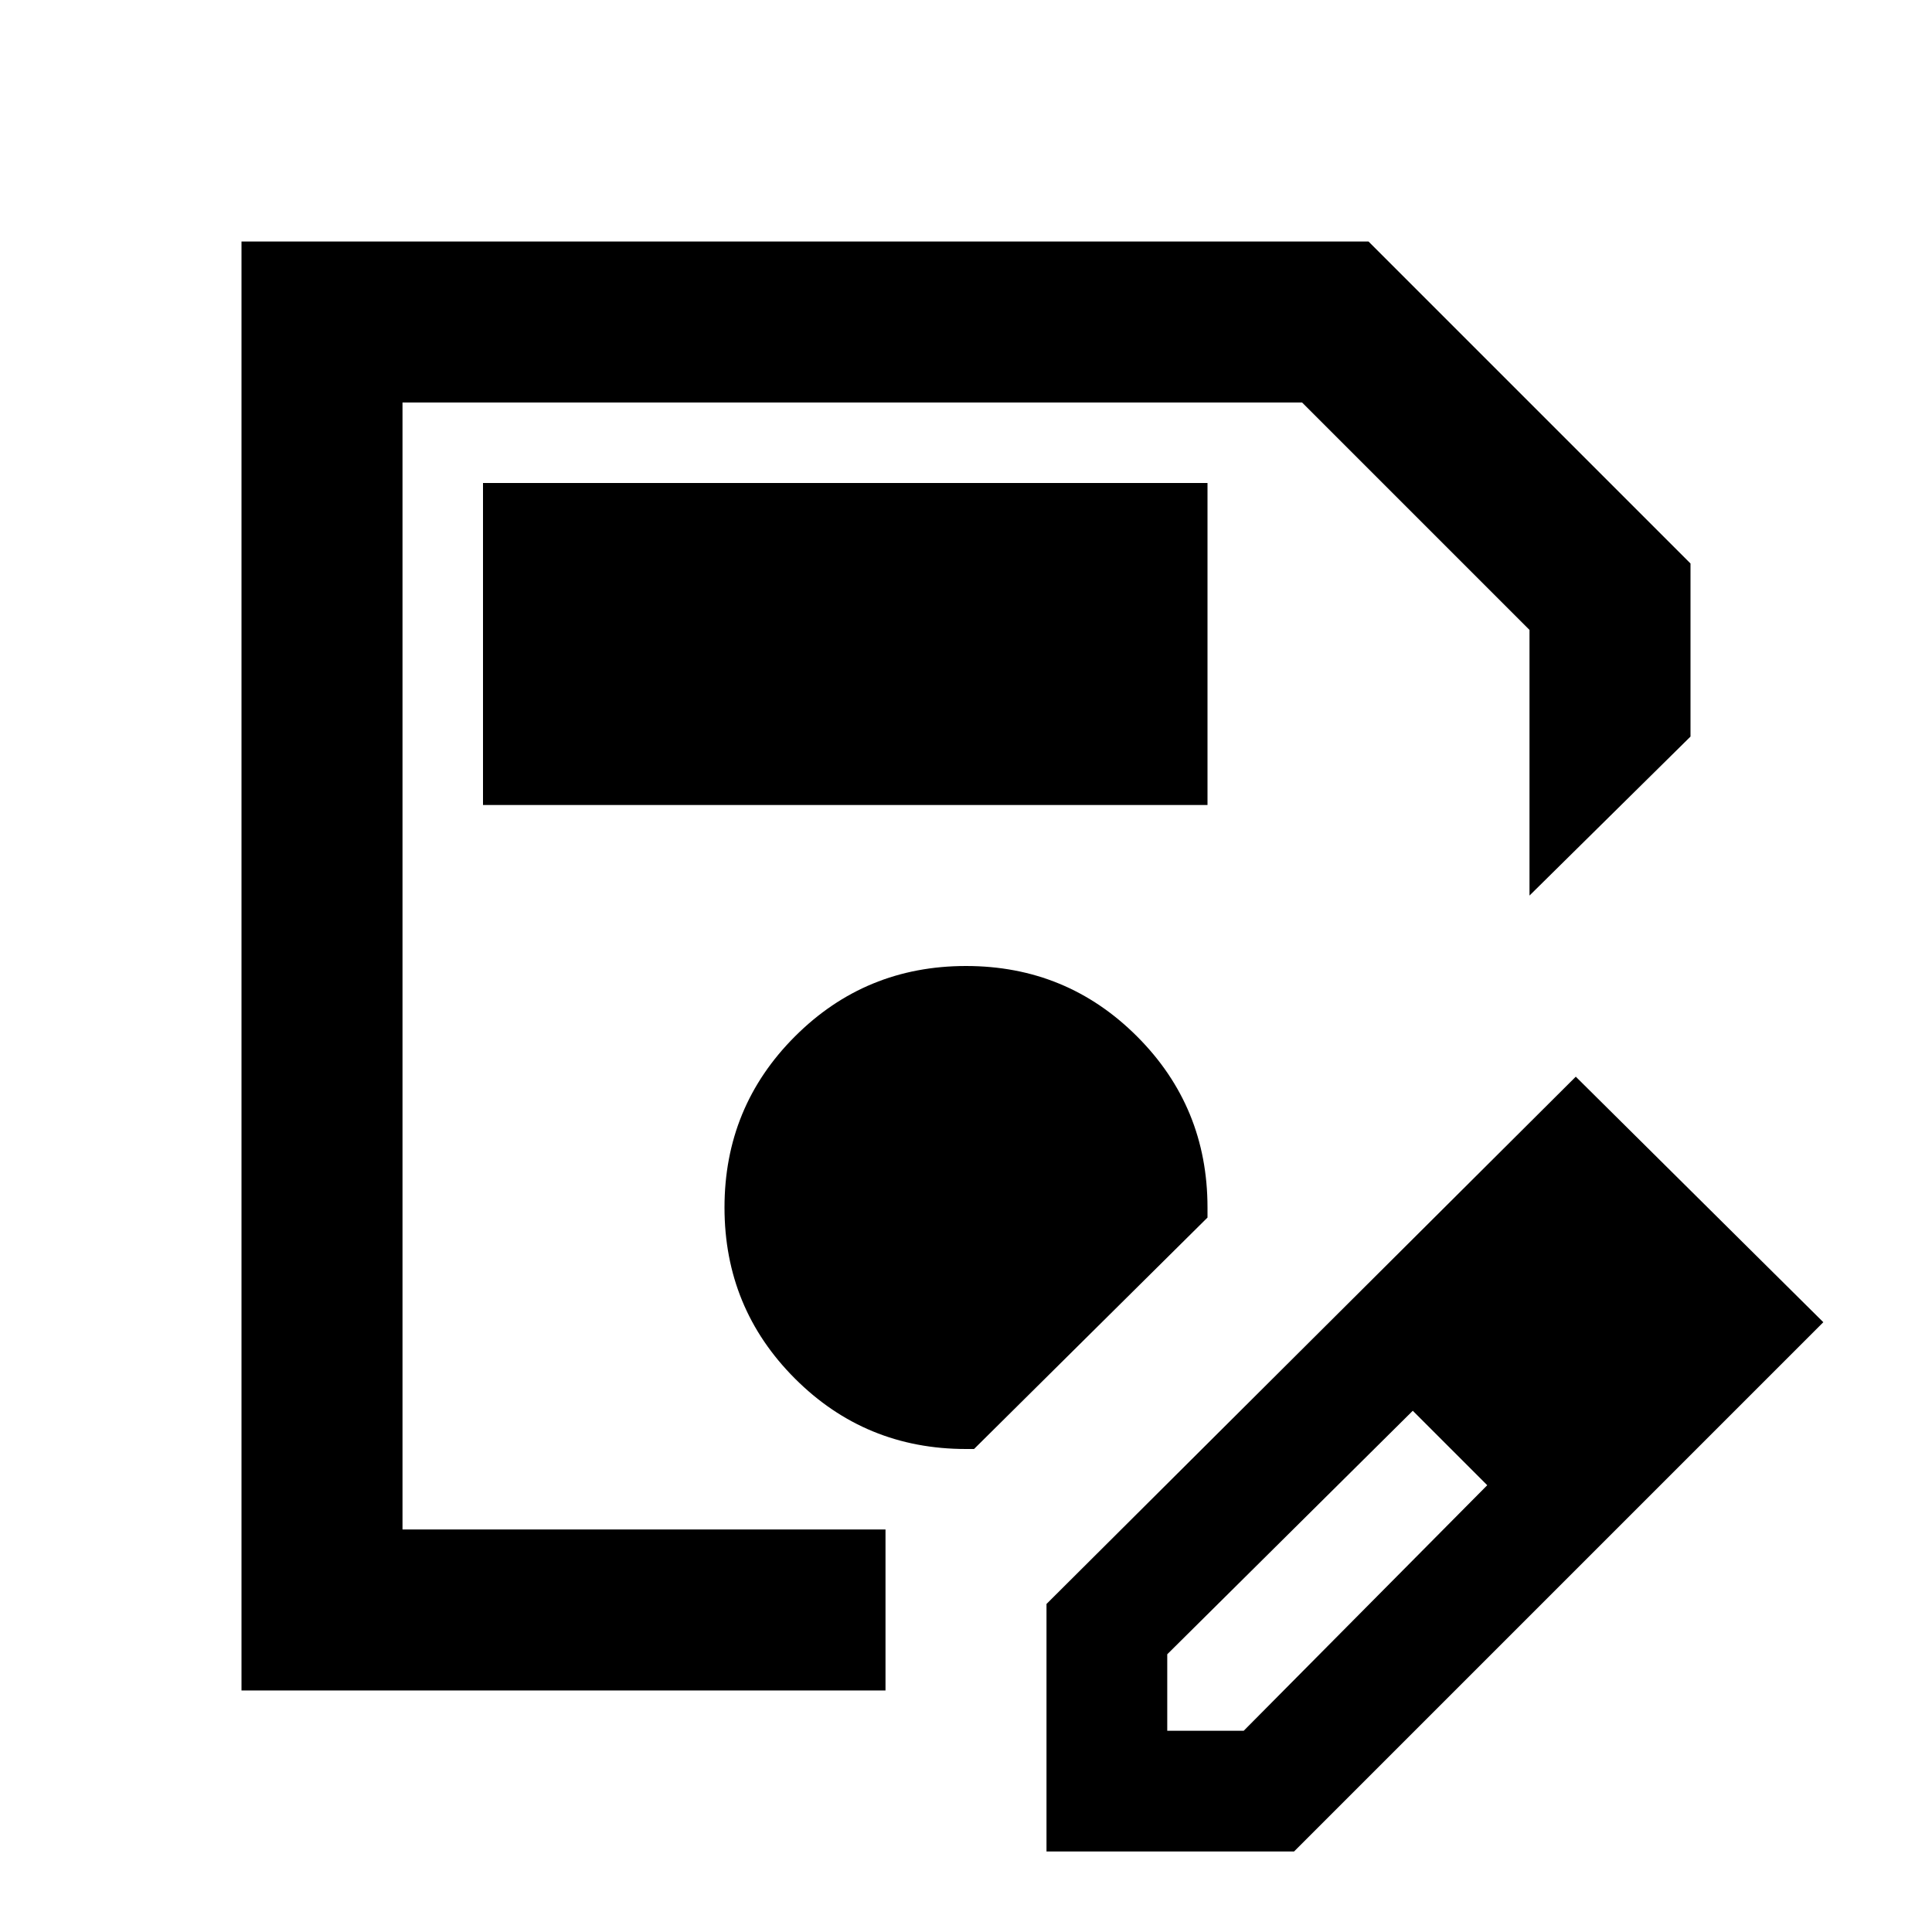 <svg xmlns="http://www.w3.org/2000/svg" height="24" viewBox="0 -960 960 960" width="24"><path d="M120-120v-720h560l160 160v86l-80 79v-132L647-760H200v560h240v80H120Zm80-640v560-560ZM520-40v-123l263-262 123 122L643-40H520Zm300-263-37-37 37 37ZM580-100h38l121-122-18-19-19-18-122 121v38Zm141-141-19-18 37 37-18-19ZM240-560h360v-160H240v160Zm240 320h4l116-115v-5q0-50-35-85t-85-35q-50 0-85 35t-35 85q0 50 35 85t85 35Z"/></svg>